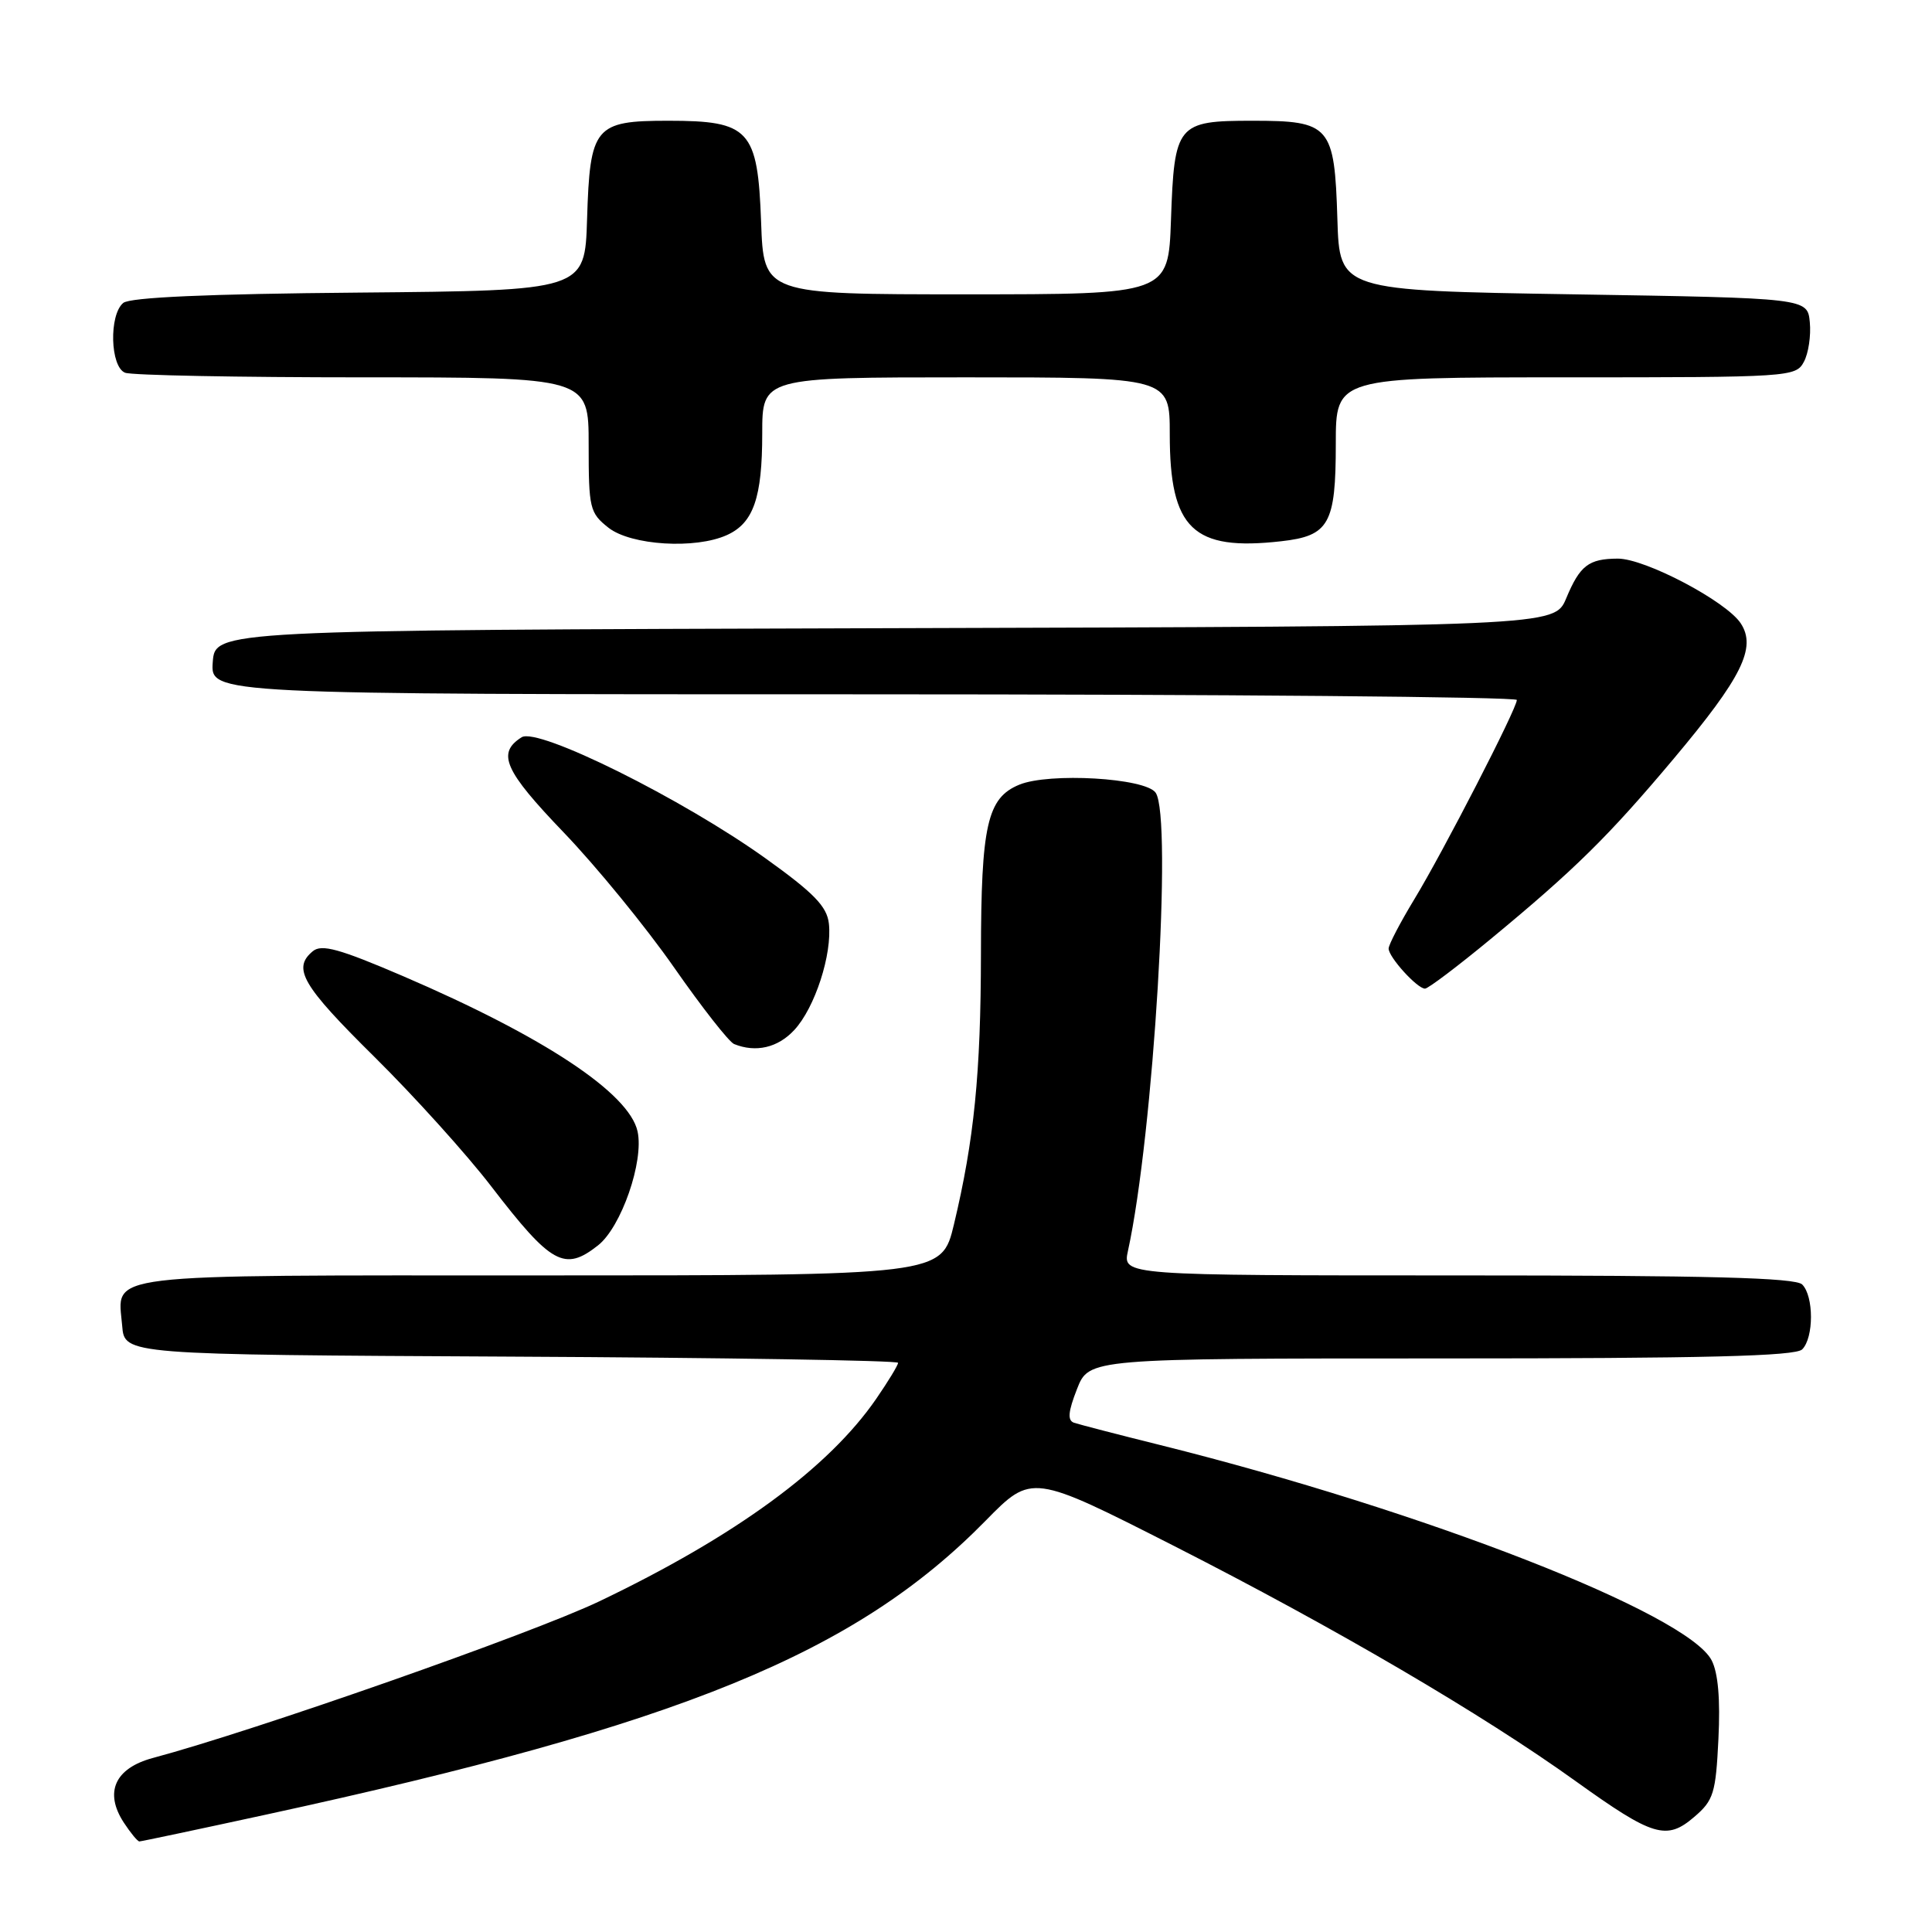 <?xml version="1.0" encoding="UTF-8" standalone="no"?>
<!DOCTYPE svg PUBLIC "-//W3C//DTD SVG 1.1//EN" "http://www.w3.org/Graphics/SVG/1.1/DTD/svg11.dtd" >
<svg xmlns="http://www.w3.org/2000/svg" xmlns:xlink="http://www.w3.org/1999/xlink" version="1.1" viewBox="0 0 256 256">
 <g >
 <path fill="currentColor"
d=" M 35.19 240.46 C 90.27 228.51 113.35 219.09 130.61 201.49 C 136.72 195.27 136.72 195.27 155.63 204.88 C 176.89 215.70 196.46 227.16 208.81 236.03 C 219.04 243.37 220.83 243.91 224.51 240.74 C 227.06 238.56 227.35 237.61 227.70 230.42 C 227.96 225.17 227.66 221.66 226.80 220.00 C 223.58 213.80 188.76 200.21 153.75 191.48 C 148.11 190.08 142.96 188.74 142.31 188.52 C 141.43 188.21 141.53 187.06 142.71 184.05 C 144.30 180.00 144.30 180.00 190.95 180.00 C 225.90 180.00 237.90 179.70 238.80 178.80 C 240.35 177.25 240.35 171.75 238.80 170.20 C 237.90 169.30 226.39 169.00 193.18 169.00 C 148.75 169.00 148.75 169.00 149.46 165.75 C 152.84 150.31 155.38 108.28 153.13 105.04 C 151.78 103.08 139.01 102.34 135.05 103.98 C 130.81 105.73 130.00 109.33 129.98 126.40 C 129.96 142.25 129.08 151.04 126.40 162.25 C 124.78 169.00 124.78 169.00 71.51 169.00 C 12.44 169.00 15.60 168.62 16.19 175.68 C 16.50 179.50 16.50 179.50 67.75 179.76 C 95.94 179.90 119.00 180.27 119.00 180.58 C 119.00 180.89 117.70 183.03 116.11 185.34 C 109.78 194.54 97.43 203.57 79.40 212.19 C 70.48 216.45 33.76 229.33 20.26 232.94 C 15.22 234.29 13.78 237.49 16.41 241.51 C 17.31 242.88 18.23 244.00 18.47 244.00 C 18.70 244.00 26.22 242.41 35.19 240.46 Z  M 79.24 165.02 C 82.32 162.60 85.35 153.87 84.48 149.92 C 83.37 144.84 72.06 137.36 53.40 129.34 C 44.96 125.72 42.62 125.07 41.45 126.04 C 38.71 128.31 40.02 130.56 49.59 140.02 C 54.86 145.23 61.85 152.97 65.10 157.21 C 73.06 167.56 74.80 168.52 79.24 165.02 Z  M 105.24 136.49 C 107.98 133.55 110.29 126.42 109.83 122.37 C 109.57 120.11 107.86 118.34 101.50 113.78 C 90.47 105.87 71.28 96.33 69.12 97.69 C 65.80 99.79 66.81 102.09 74.70 110.31 C 79.02 114.81 85.59 122.85 89.30 128.17 C 93.01 133.49 96.60 138.07 97.27 138.34 C 100.15 139.51 103.07 138.83 105.24 136.49 Z  M 197.53 124.42 C 208.69 115.20 213.14 110.81 221.76 100.55 C 230.82 89.76 232.77 85.82 230.66 82.60 C 228.74 79.67 217.97 74.00 214.36 74.02 C 210.50 74.04 209.35 74.92 207.53 79.28 C 205.98 82.99 205.98 82.99 117.24 83.24 C 28.50 83.50 28.50 83.50 28.19 87.75 C 27.89 92.00 27.89 92.00 114.44 92.00 C 162.05 92.00 201.00 92.34 200.99 92.75 C 200.98 93.91 191.24 112.84 187.42 119.13 C 185.54 122.23 184.00 125.18 184.00 125.69 C 184.00 126.83 187.79 131.00 188.82 131.00 C 189.23 131.00 193.15 128.04 197.53 124.42 Z  M 96.34 70.89 C 99.84 69.30 101.00 65.94 101.00 57.45 C 101.00 50.00 101.00 50.00 128.00 50.00 C 155.00 50.00 155.00 50.00 155.00 57.55 C 155.00 70.09 158.07 73.04 169.75 71.72 C 176.12 71.01 177.00 69.44 177.00 58.81 C 177.00 50.00 177.00 50.00 207.46 50.00 C 237.14 50.00 237.96 49.95 239.02 47.95 C 239.63 46.83 239.98 44.47 239.81 42.70 C 239.50 39.50 239.50 39.50 208.50 39.00 C 177.50 38.50 177.50 38.50 177.21 29.03 C 176.83 16.65 176.27 16.00 165.97 16.00 C 155.96 16.00 155.60 16.44 155.16 29.15 C 154.81 39.00 154.81 39.00 128.00 39.00 C 101.19 39.00 101.19 39.00 100.85 29.41 C 100.40 17.17 99.33 16.00 88.54 16.00 C 78.79 16.00 78.17 16.76 77.79 29.03 C 77.50 38.50 77.50 38.50 47.58 38.77 C 27.55 38.94 17.23 39.40 16.33 40.14 C 14.42 41.73 14.60 48.63 16.58 49.39 C 17.45 49.73 31.63 50.00 48.08 50.00 C 78.00 50.00 78.00 50.00 78.00 58.93 C 78.00 67.38 78.14 67.96 80.63 69.93 C 83.62 72.27 92.16 72.80 96.34 70.89 Z "/>
</g>
</svg>